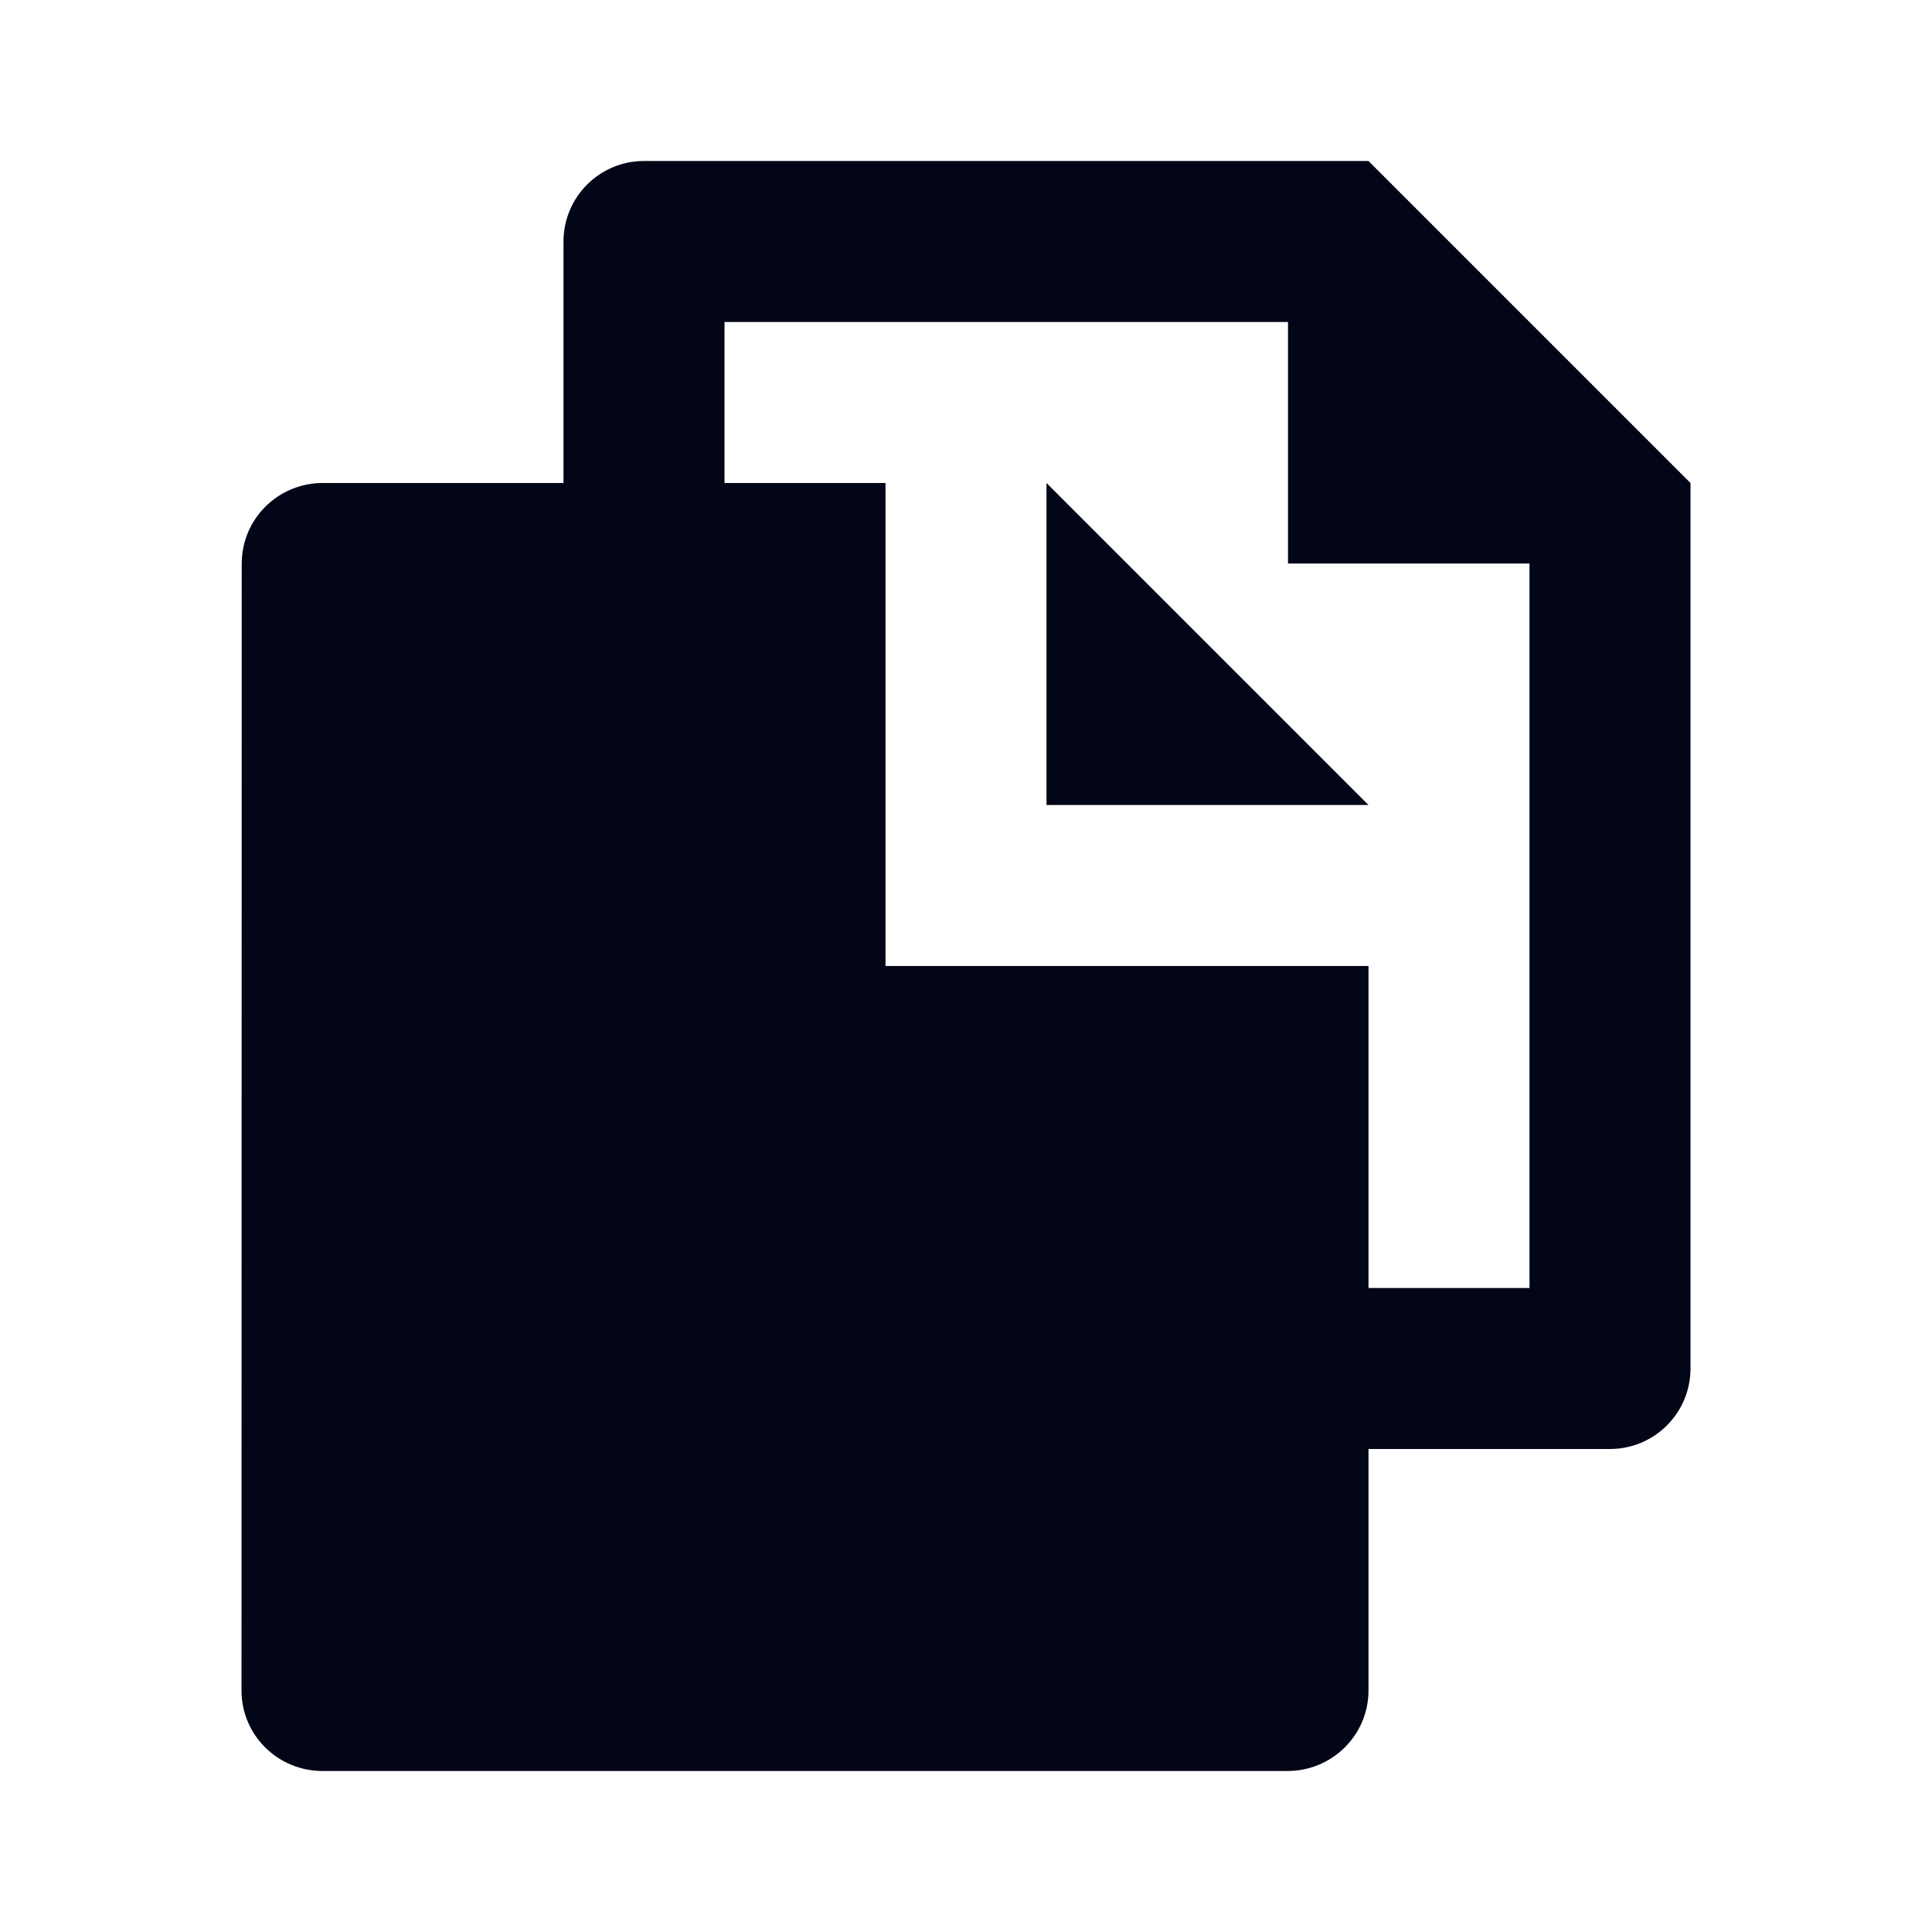 <svg width="24" height="24" viewBox="0 0 24 24" fill="none" xmlns="http://www.w3.org/2000/svg">
<path d="M13 6V10H17L13 6Z" fill="#020617"/>
<path fill-rule="evenodd" clip-rule="evenodd" d="M7 6V3C7 2.448 7.448 2 8 2H17L21 6V17C21 17.552 20.552 18 20 18H17V20.999C17 21.552 16.55 22 15.993 22H4.007C3.451 22 3 21.555 3 20.999L3.003 7.001C3.003 6.448 3.453 6 4.009 6H7ZM19 16H17V12H11V6H9V4H16V7H19V16Z" fill="#020617"/>
</svg>
